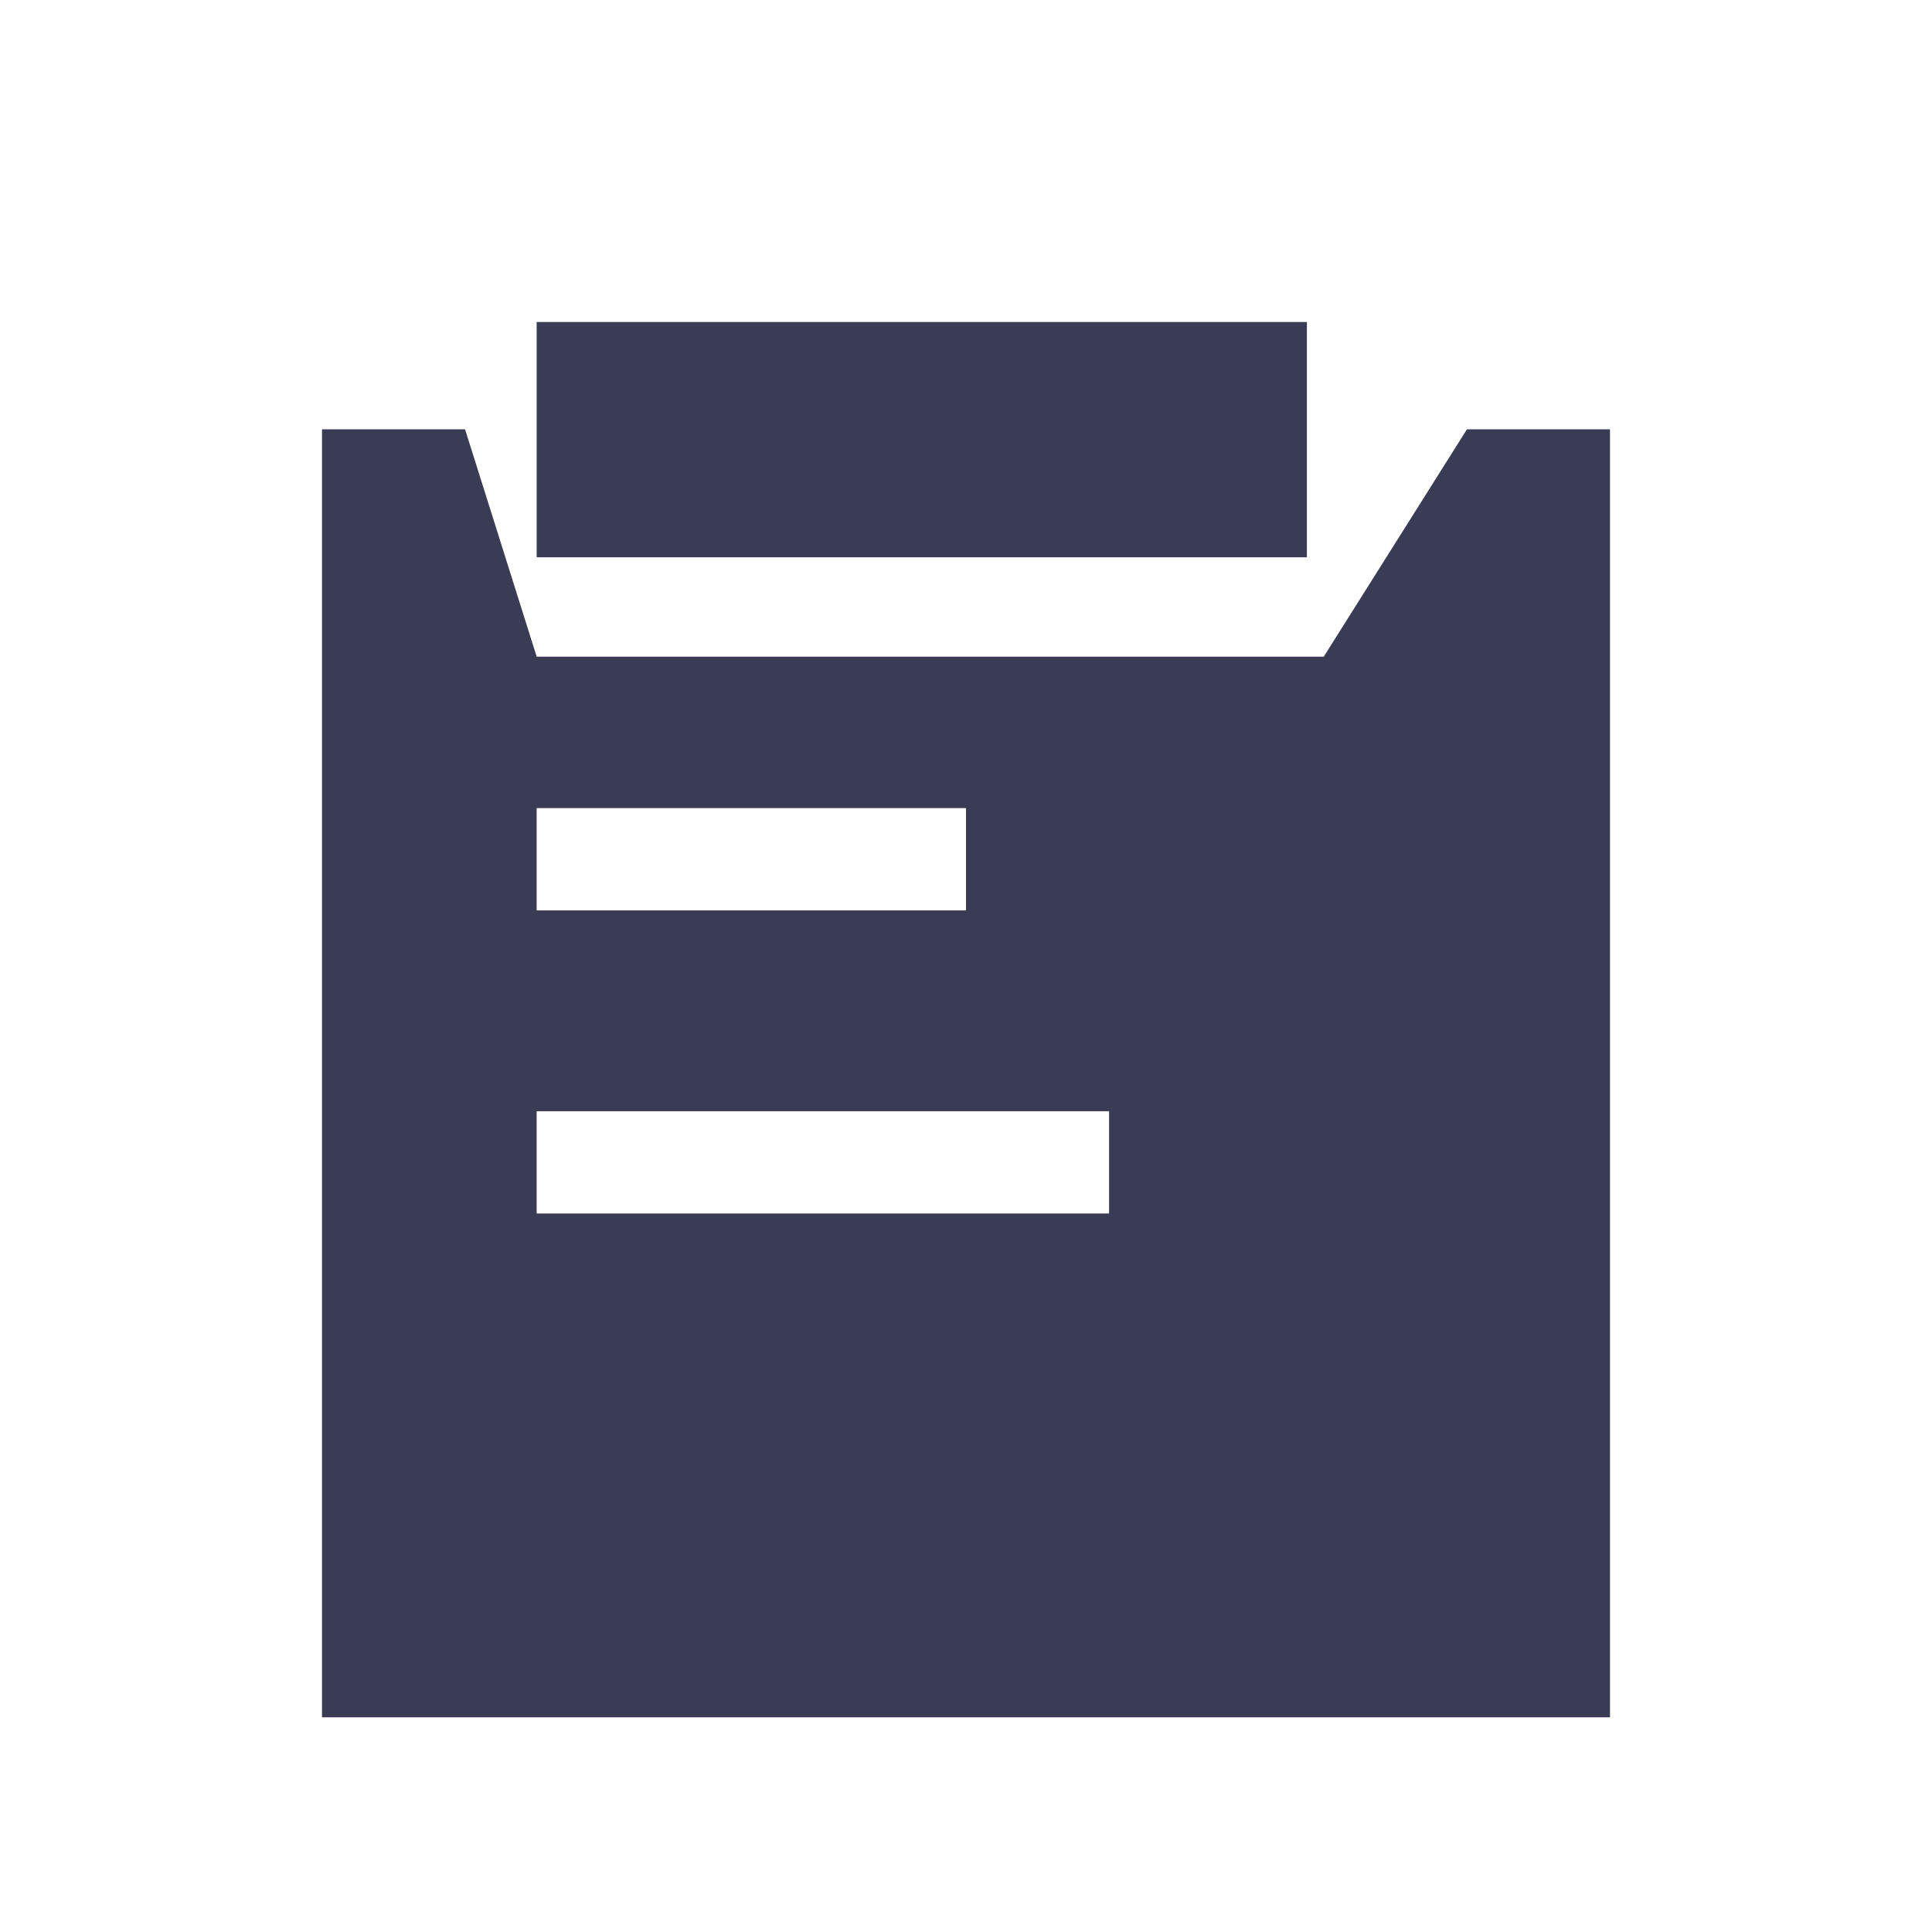 <?xml version="1.0" encoding="UTF-8"?>
<svg width="18px" height="18px" viewBox="0 0 18 18" version="1.1" xmlns="http://www.w3.org/2000/svg" xmlns:xlink="http://www.w3.org/1999/xlink">
    <!-- Generator: Sketch 51.2 (57519) - http://www.bohemiancoding.com/sketch -->
    <title>Artboard 4 Copy</title>
    <desc>Created with Sketch.</desc>
    <defs></defs>
    <g id="Artboard-4-Copy" stroke="none" stroke-width="1" fill="none" fill-rule="evenodd">
        <path d="M3,4 L4.333,4 L5,6.118 L12.333,6.118 L13.667,4 L15,4 L15,16 L3,16 L3,4 Z M5,7.529 L5,8.482 L9,8.482 L9,7.529 L5,7.529 Z M5,10.353 L5,11.306 L10.333,11.306 L10.333,10.353 L5,10.353 Z" id="Shape" fill="#3A3B54" fill-rule="nonzero"></path>
        <polygon id="Shape" fill="#3A3B54" fill-rule="nonzero" points="5 3 12.176 3 12.176 5.192 5 5.192"></polygon>
    </g>
</svg>